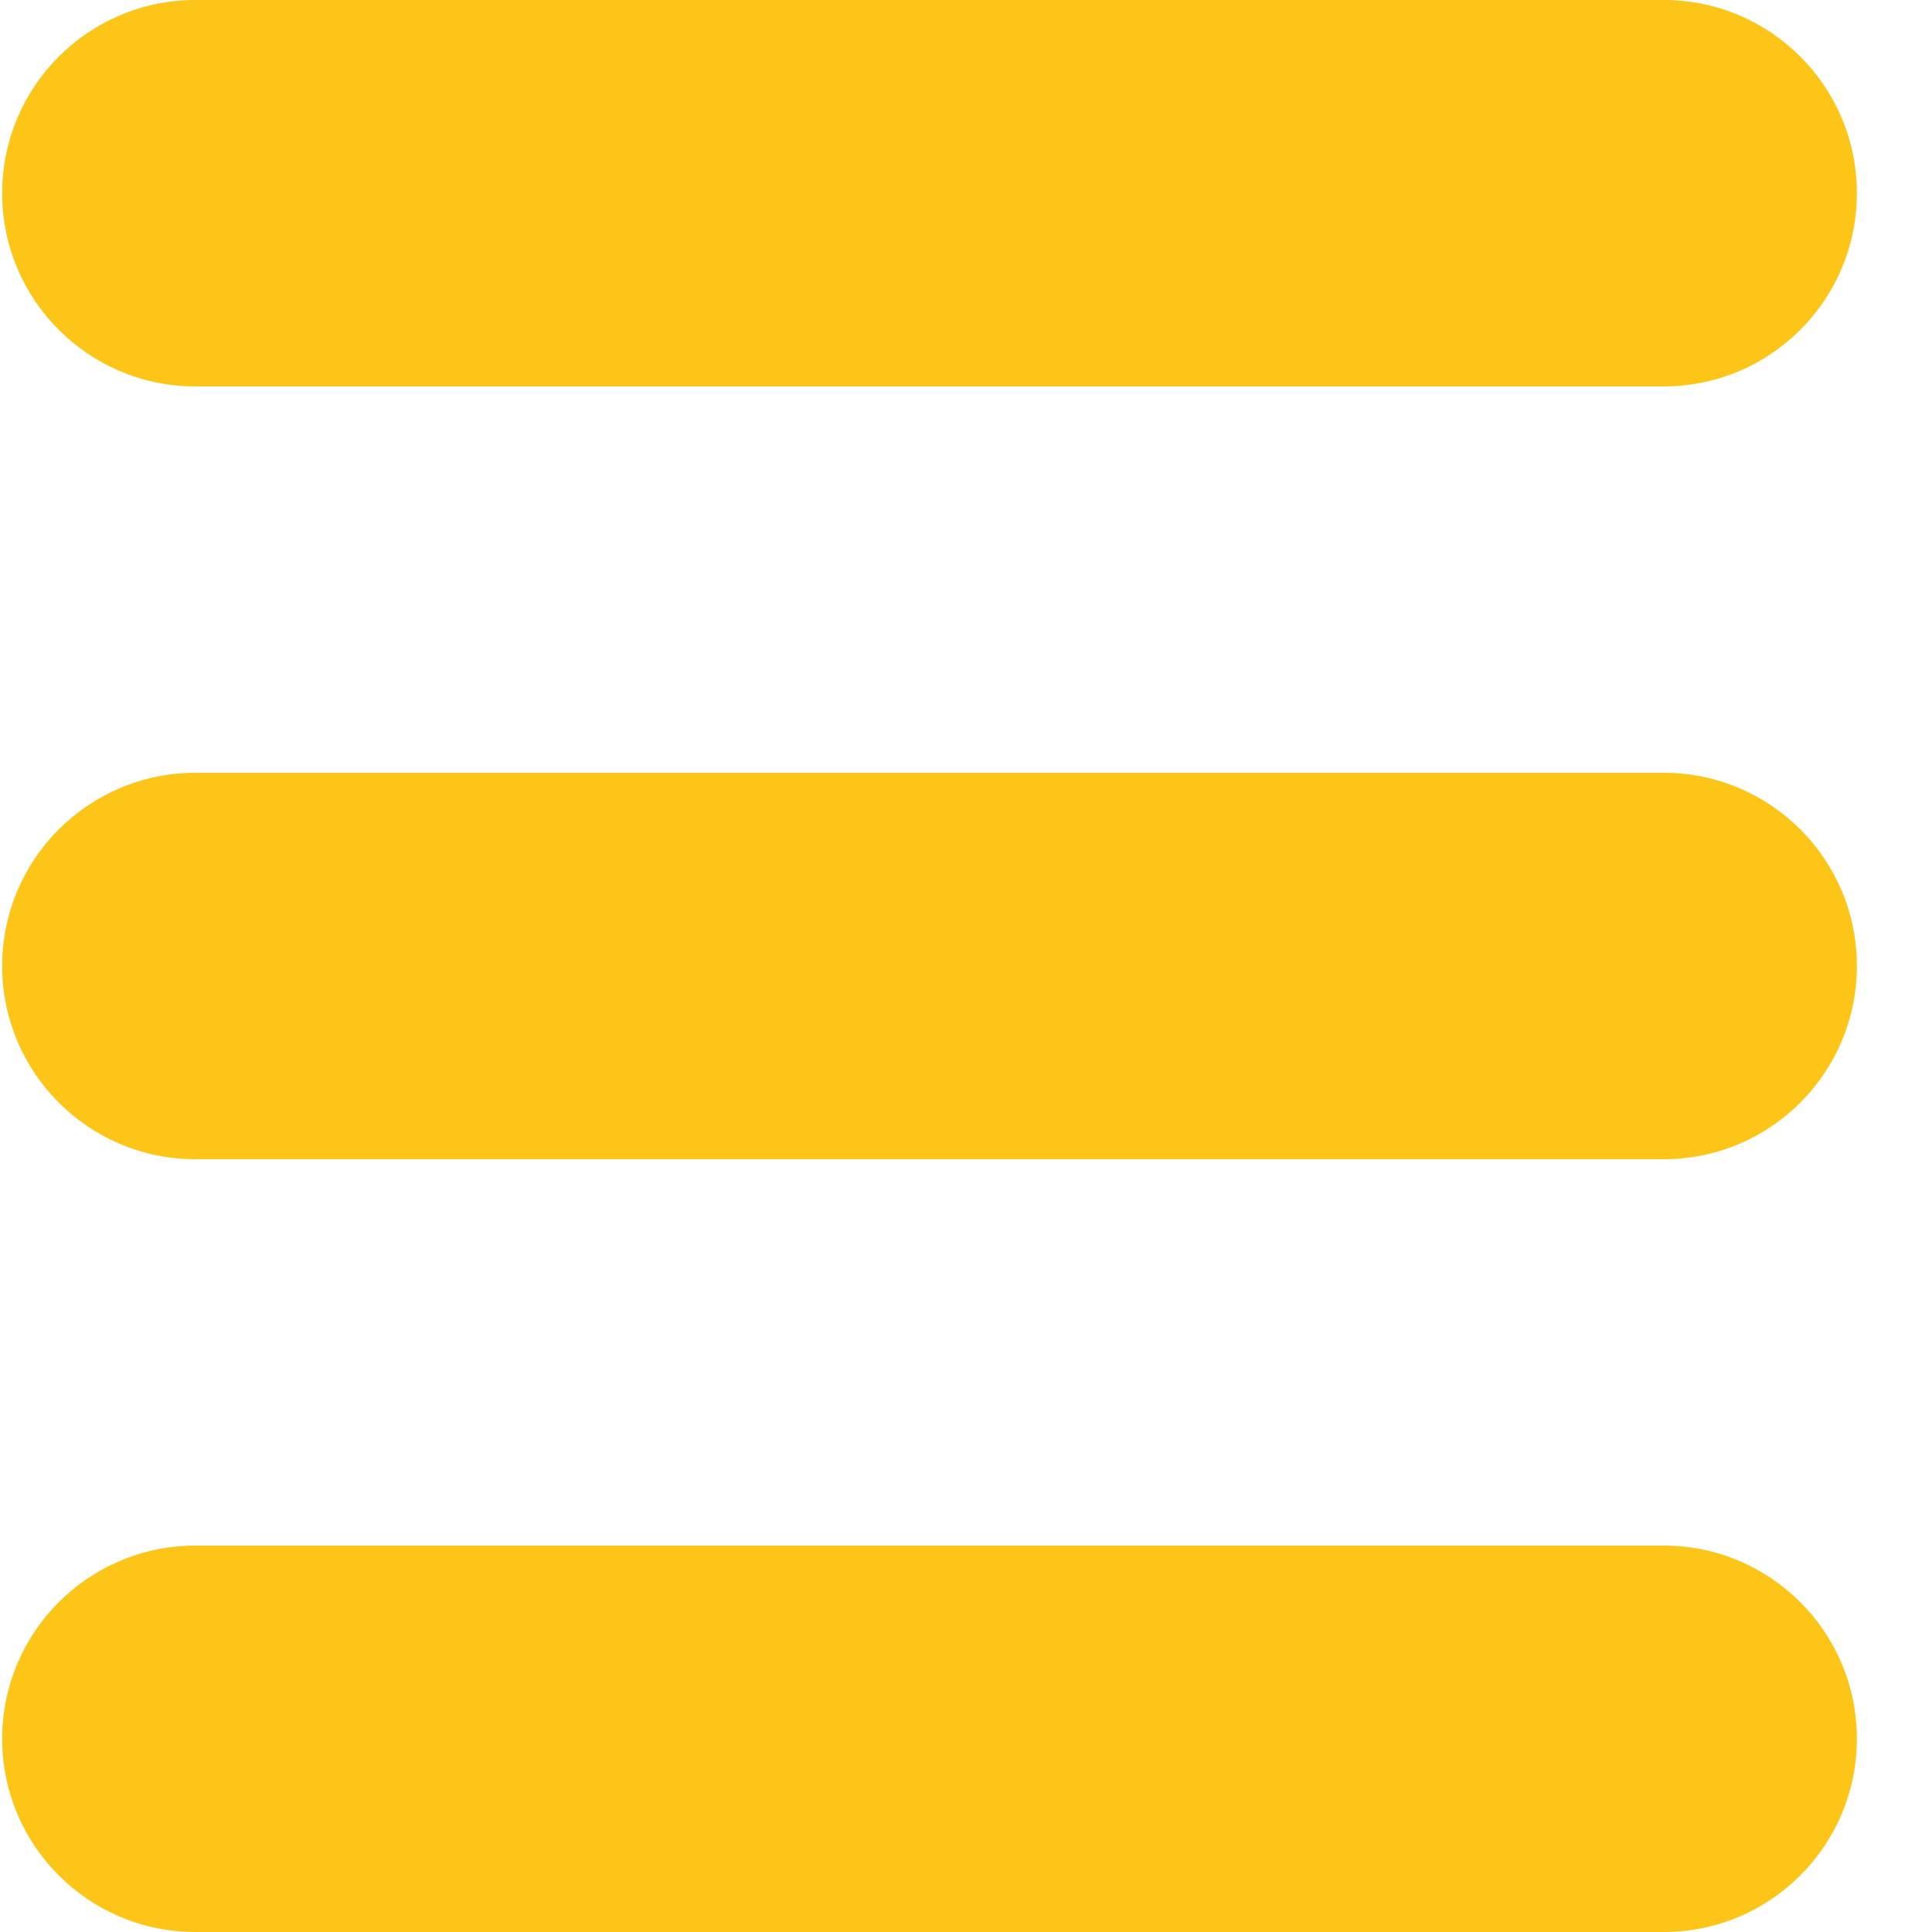 <?xml version="1.0" encoding="UTF-8"?>
<svg width="25px" height="25px" viewBox="0 0 25 25" version="1.1" xmlns="http://www.w3.org/2000/svg" xmlns:xlink="http://www.w3.org/1999/xlink">
    <title>hamburger icon</title>
    <g id="Symbols" stroke="none" stroke-width="1" fill="none" fill-rule="evenodd">
        <g id="nav-bar/mobile-sticky" transform="translate(-323, -33)" fill="#FCC517">
            <g id="nav-bar" transform="translate(20, 5)">
                <path d="M324.528,48 C325.909,48 327.028,49.119 327.028,50.5 C327.028,51.881 325.909,53 324.528,53 L305.528,53 C304.148,53 303.028,51.881 303.028,50.5 C303.028,49.119 304.148,48 305.528,48 L324.528,48 Z M324.528,38 C325.909,38 327.028,39.119 327.028,40.5 C327.028,41.881 325.909,43 324.528,43 L305.528,43 C304.148,43 303.028,41.881 303.028,40.5 C303.028,39.119 304.148,38 305.528,38 L324.528,38 Z M324.528,28 C325.909,28 327.028,29.119 327.028,30.5 C327.028,31.881 325.909,33 324.528,33 L305.528,33 C304.148,33 303.028,31.881 303.028,30.5 C303.028,29.119 304.148,28 305.528,28 L324.528,28 Z" id="hamburger-icon"></path>
            </g>
        </g>
    </g>
</svg>